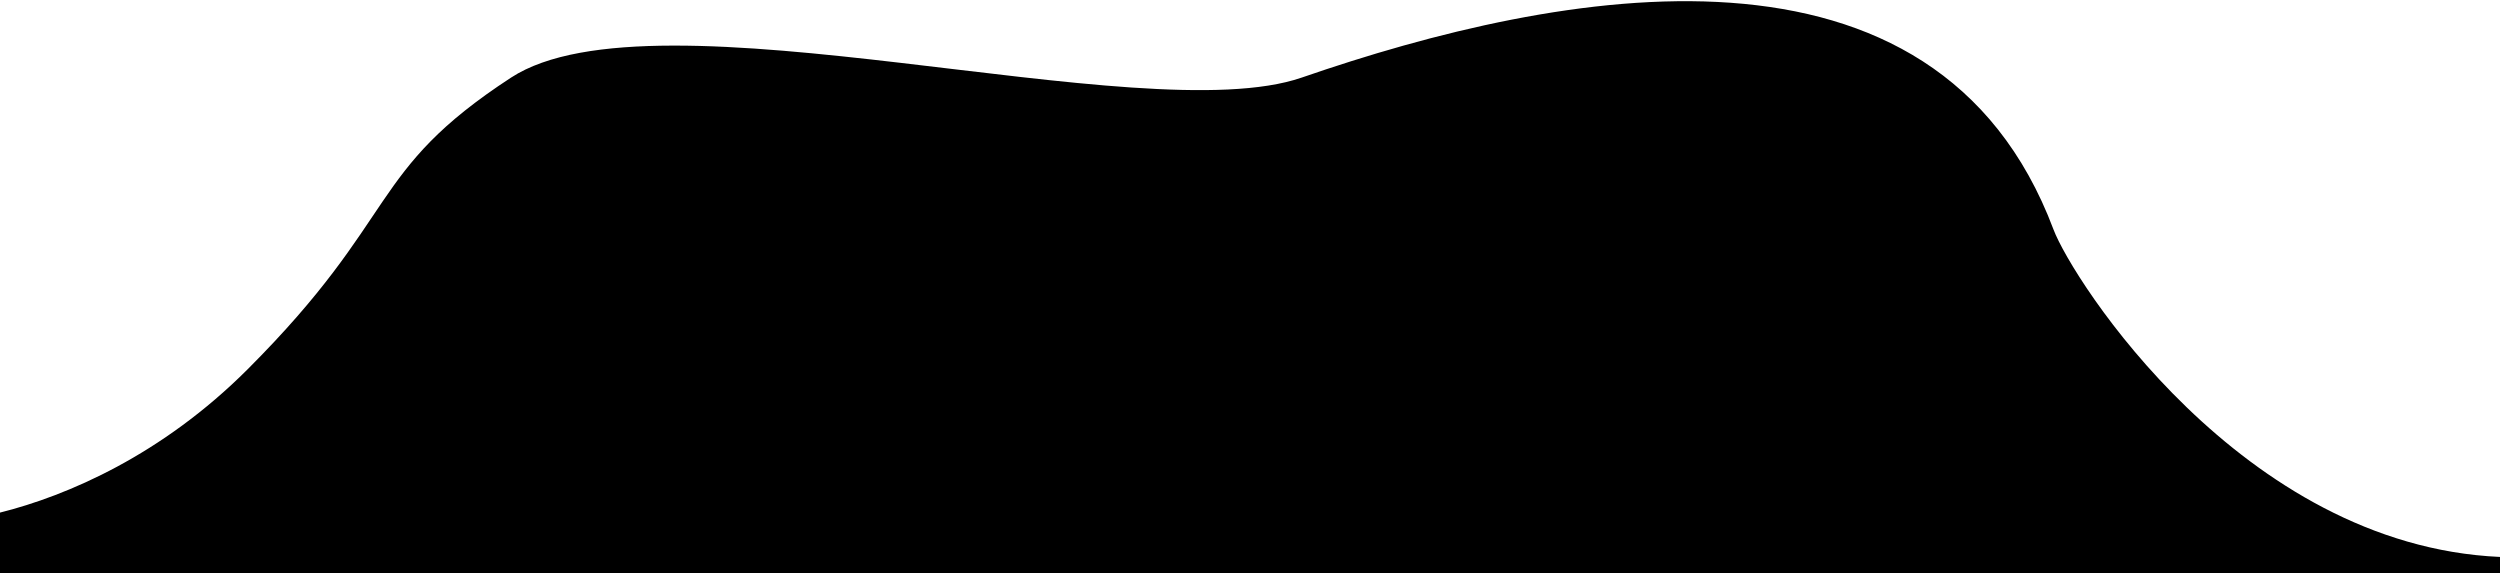 <svg viewBox="0 0 1919 440" xmlns="http://www.w3.org/2000/svg">
<path d="M190.018 283.523C308.023 165.517 281.532 131.802 392.312 59.553C503.093 -12.694 877.195 101.725 999.196 59.553C1197.91 -9.134 1486 -63.823 1576.3 176.253C1590.48 213.948 1720.54 418.658 1919 427.504V439.067V454.51H-0.318L-0.318 428.821V393.552C52.079 380.465 124.491 349.05 190.018 283.523Z" />
</svg>
